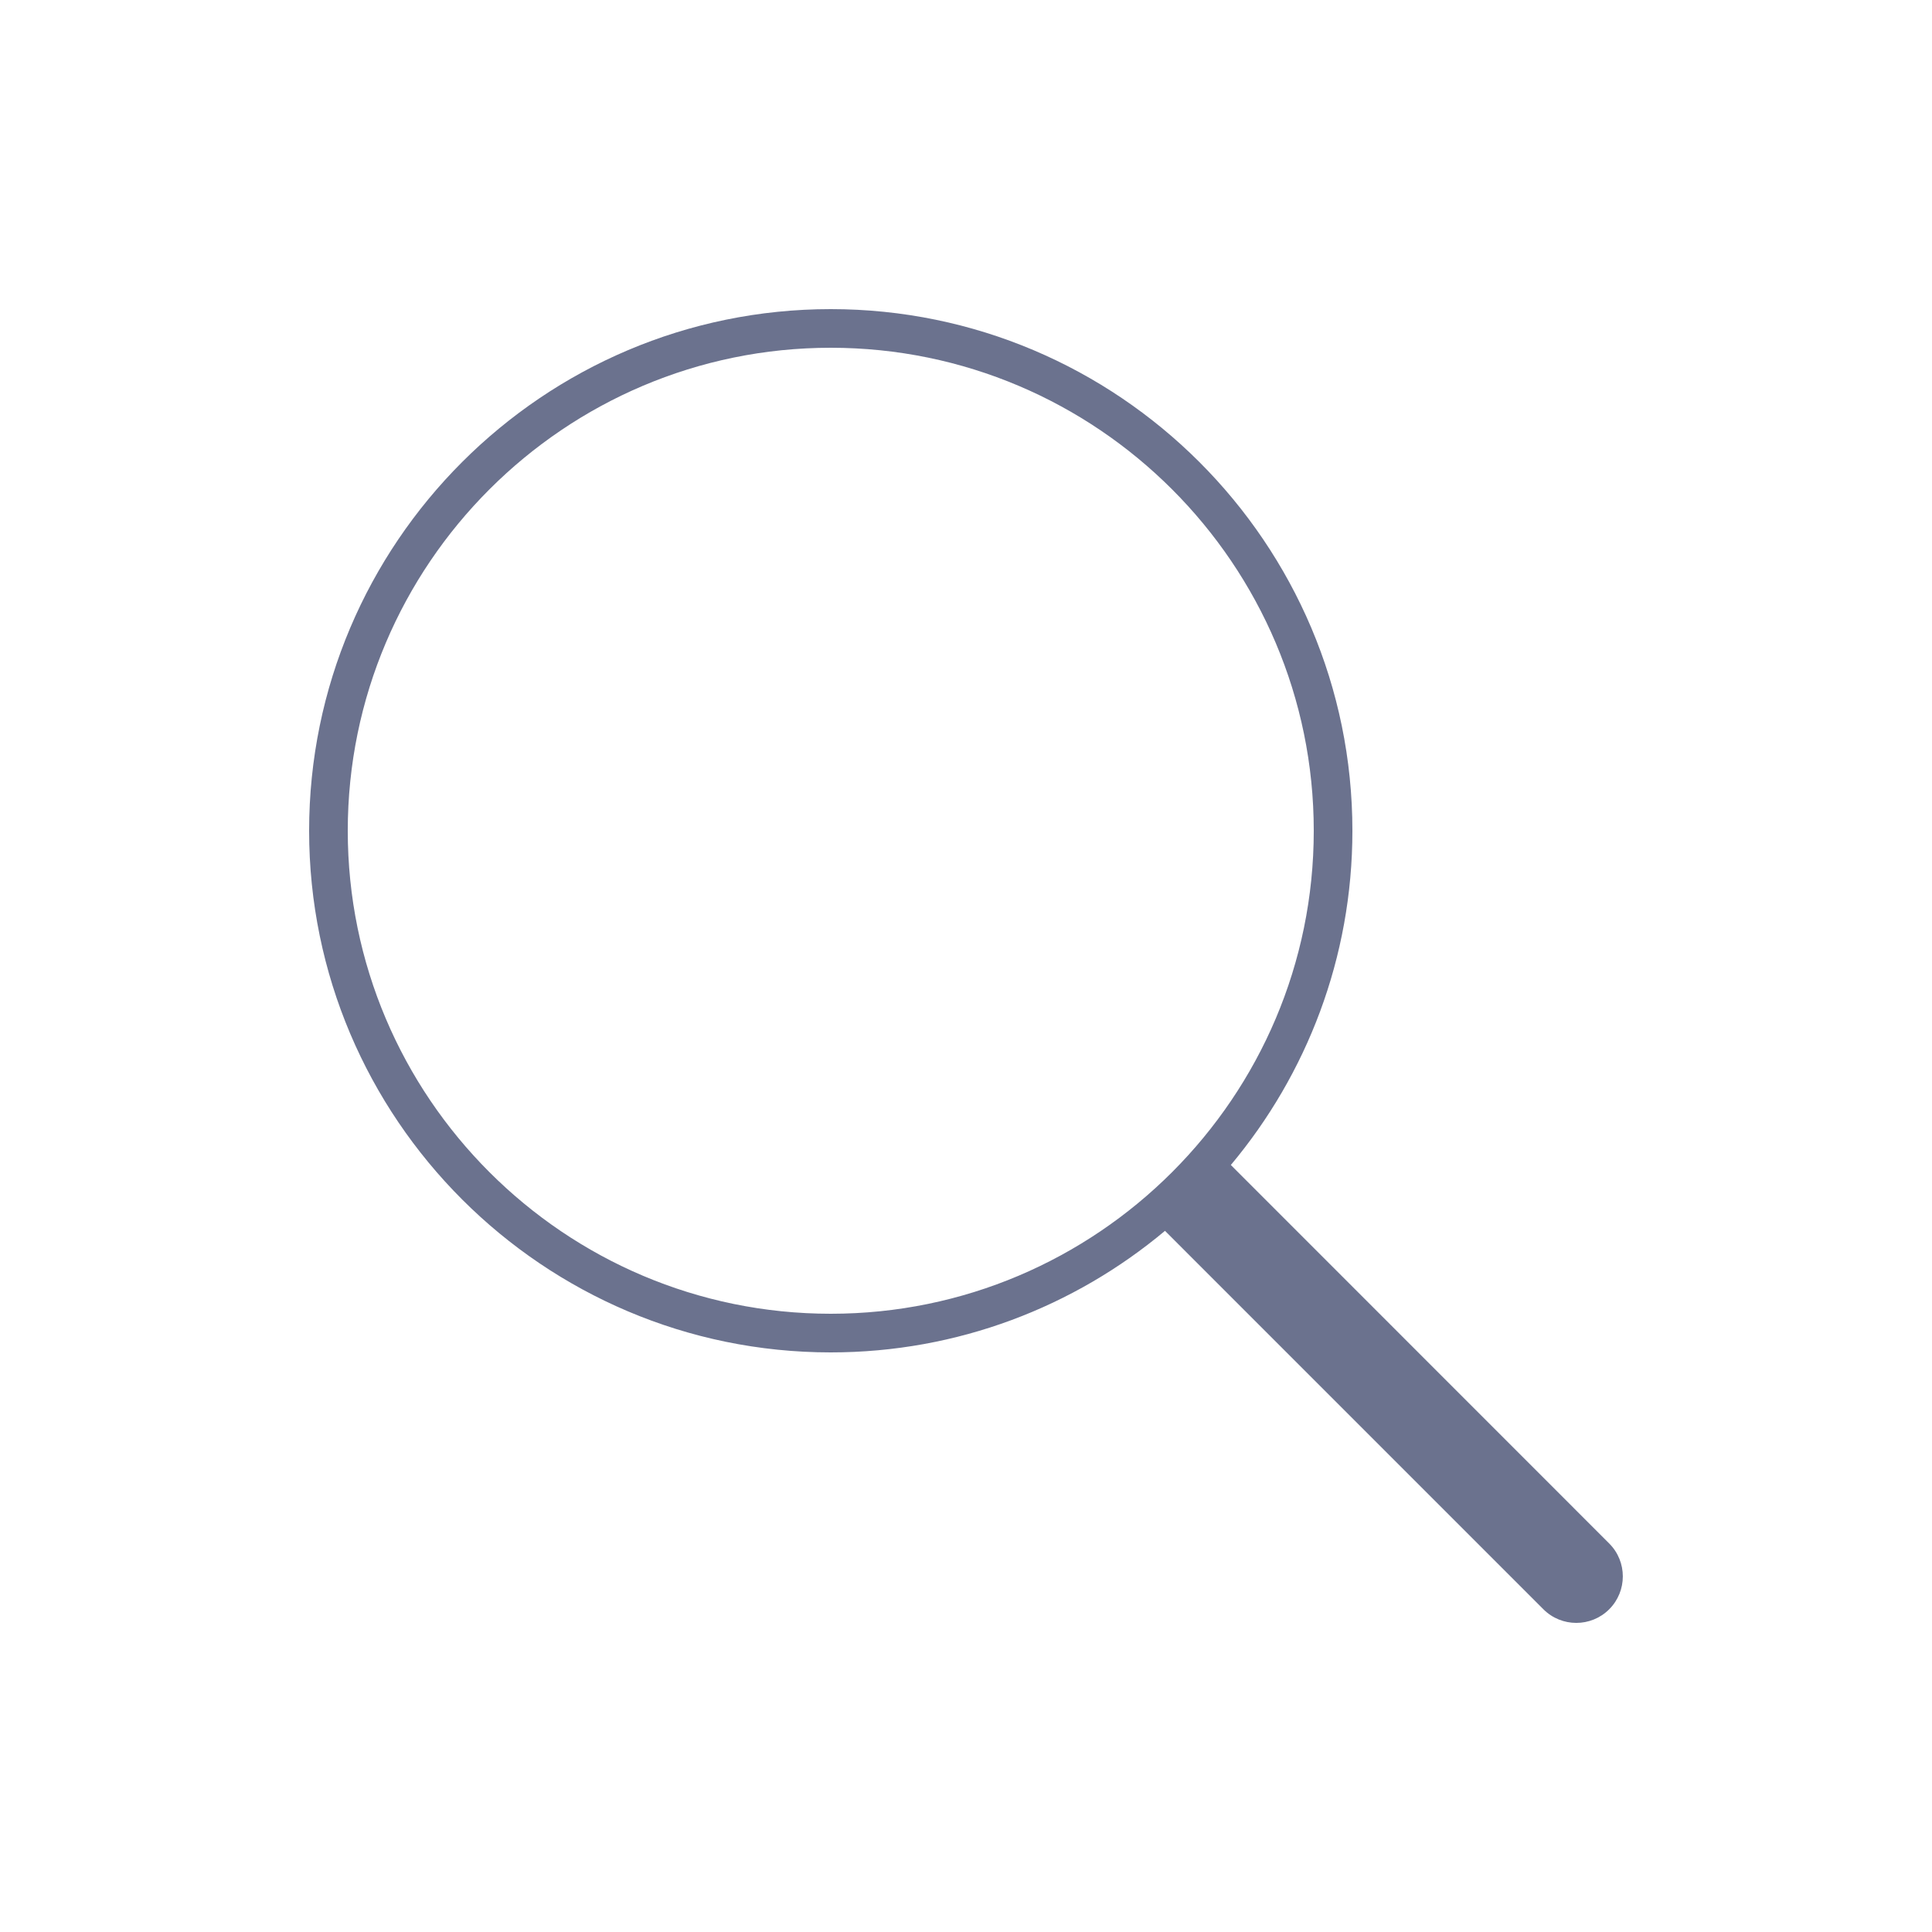 <svg fill="#6b728e" xmlns="http://www.w3.org/2000/svg"  viewBox="0 0 50 50" width="35px" height="35px"><path d="M 21.5 8 C 14.057 8 8 14.057 8 21.5 C 8 28.943 14.057 35 21.5 35 C 24.789 35 27.806 33.816 30.15 31.854 C 30.435 32.138 39.712 41.416 39.943 41.648 C 40.413 42.118 41.176 42.118 41.646 41.648 C 42.116 41.178 42.116 40.415 41.646 39.945 C 41.415 39.713 32.138 30.435 31.854 30.15 C 33.816 27.806 35 24.789 35 21.5 C 35 14.057 28.943 8 21.5 8 z M 21.5 9 C 28.392 9 34 14.608 34 21.5 C 34 28.392 28.392 34 21.5 34 C 14.608 34 9 28.392 9 21.5 C 9 14.608 14.608 9 21.5 9 z"/></svg>